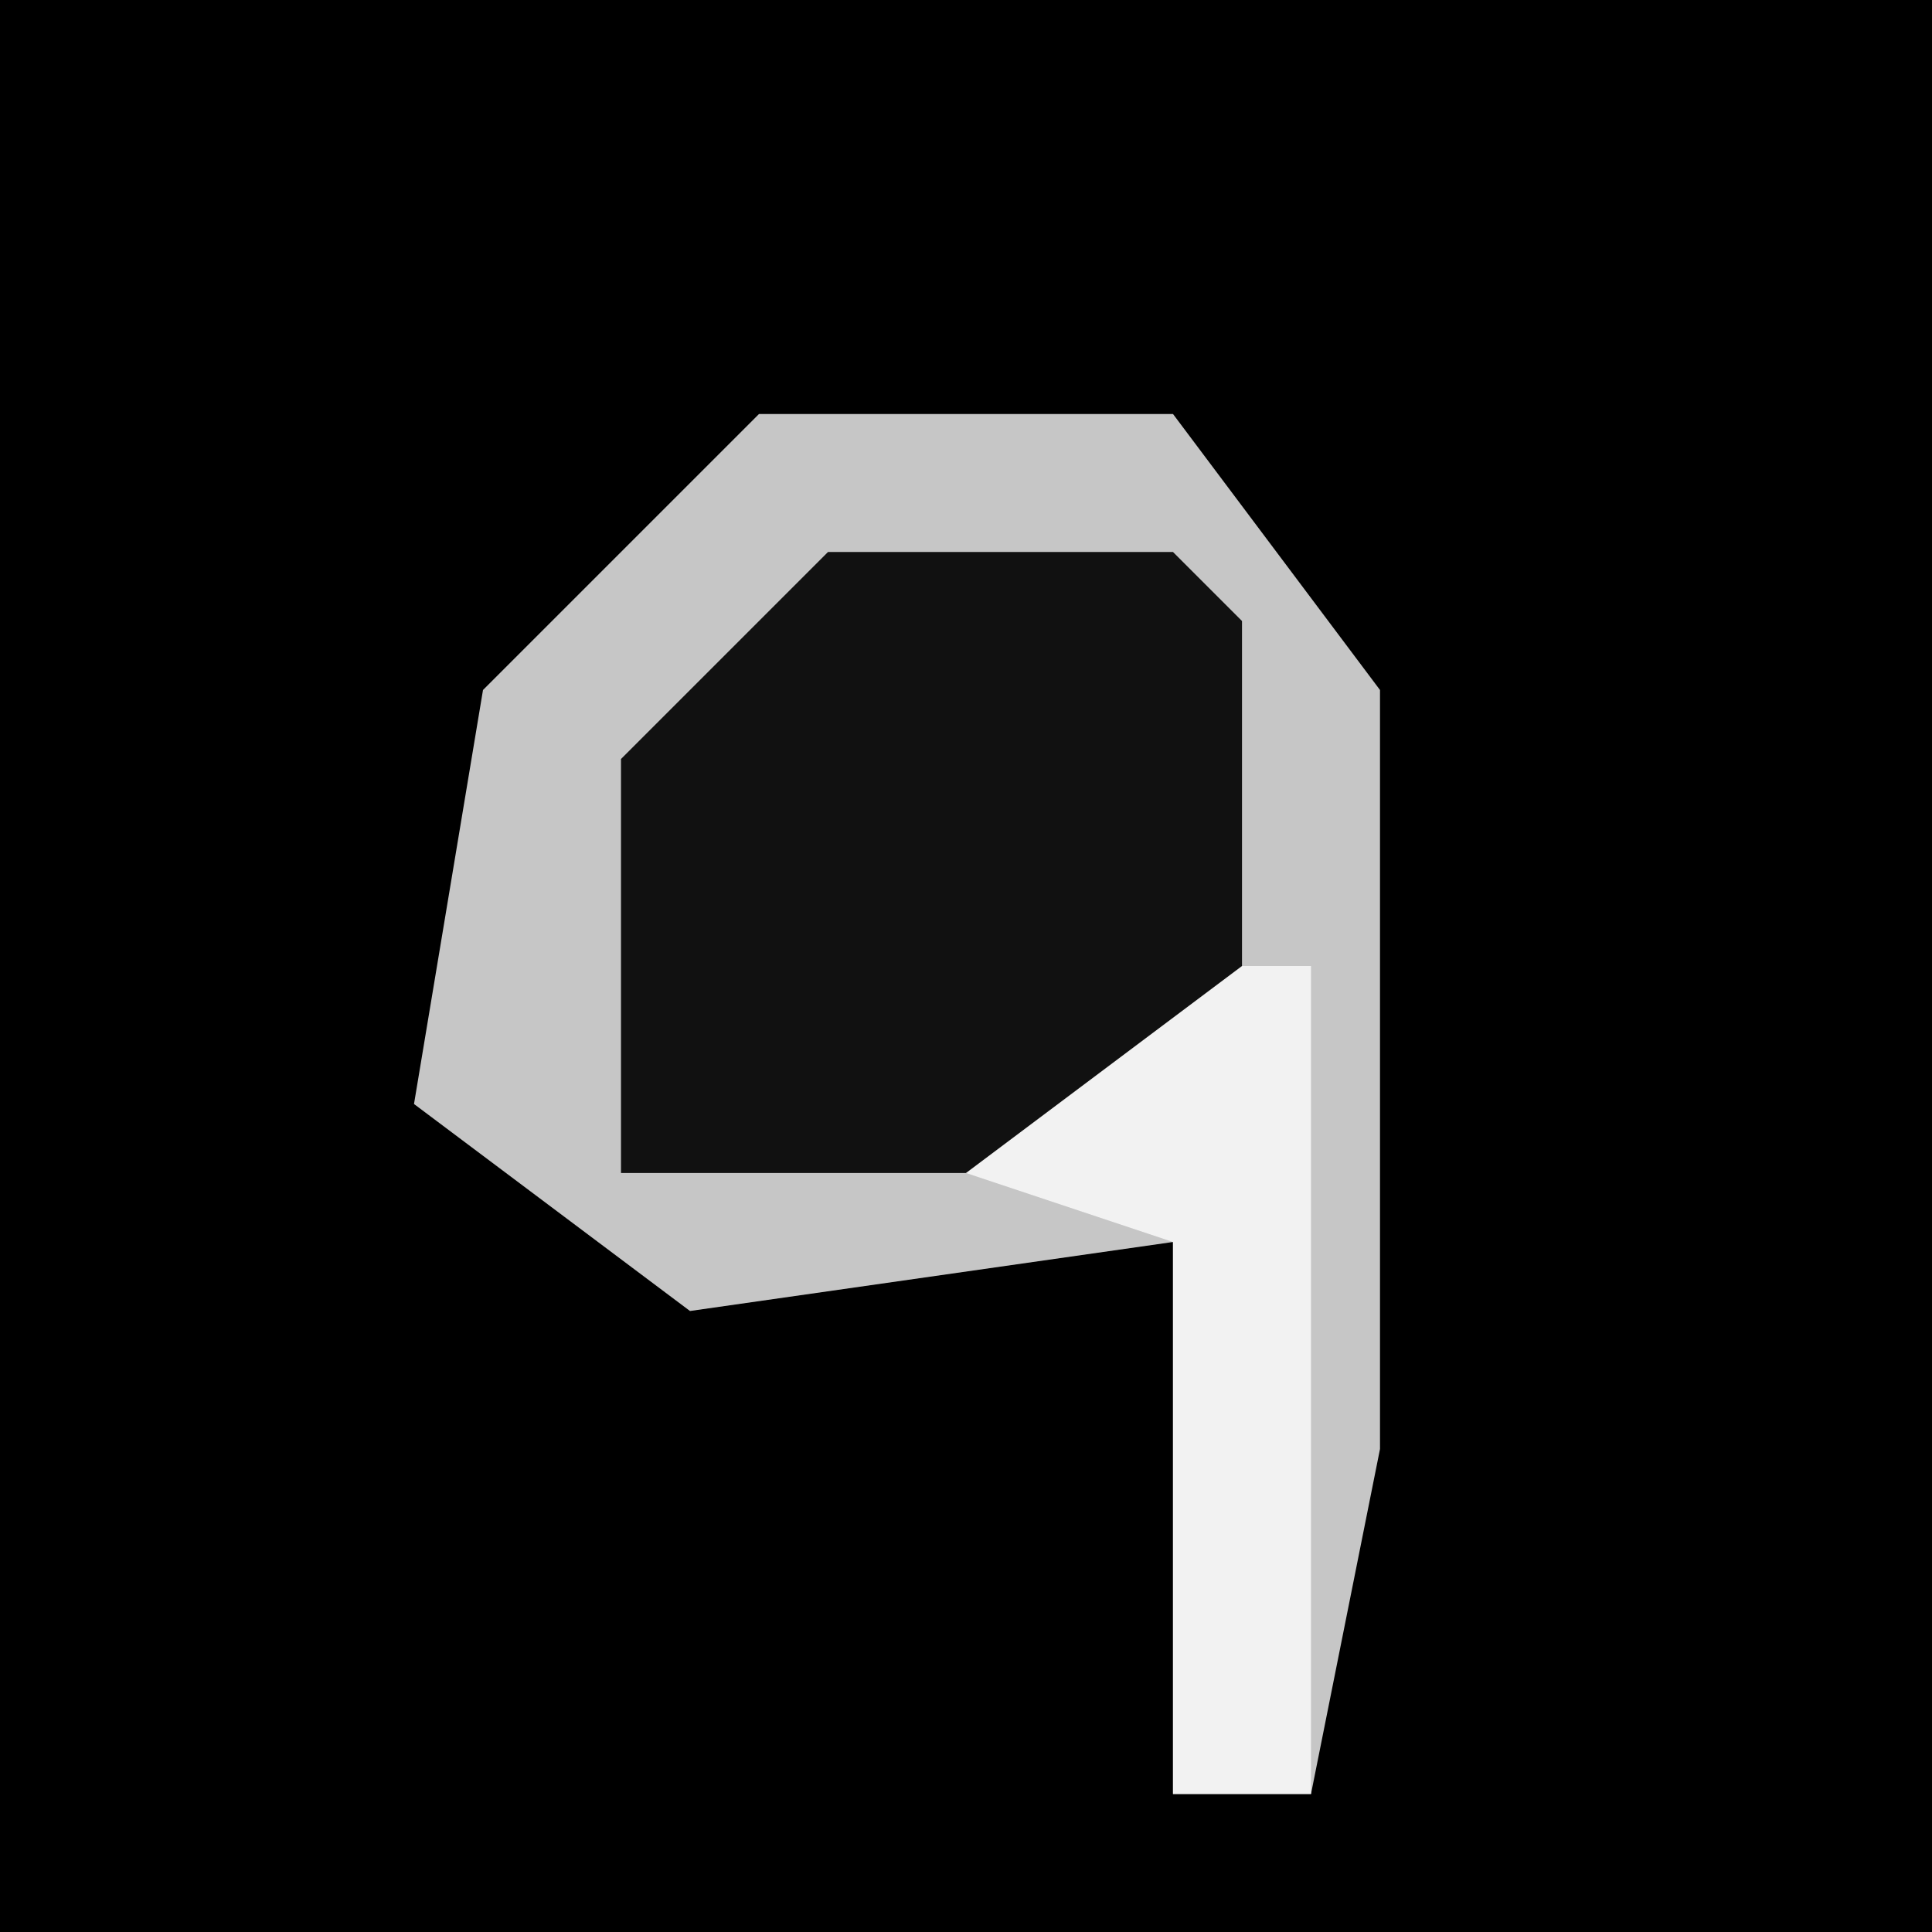 <?xml version="1.0" encoding="UTF-8"?>
<svg version="1.1" xmlns="http://www.w3.org/2000/svg" width="28" height="28">
<path d="M0,0 L28,0 L28,28 L0,28 Z " fill="#000000" transform="translate(0,0)"/>
<path d="M0,0 L6,0 L9,4 L9,15 L8,20 L6,20 L6,12 L-1,13 L-5,10 L-4,4 Z " fill="#C6C6C6" transform="translate(11,6)"/>
<path d="M0,0 L5,0 L6,1 L6,7 L4,9 L-3,9 L-3,3 Z " fill="#111111" transform="translate(12,8)"/>
<path d="M0,0 L1,0 L1,12 L-1,12 L-1,4 L-4,3 Z " fill="#F2F2F2" transform="translate(18,14)"/>
</svg>
